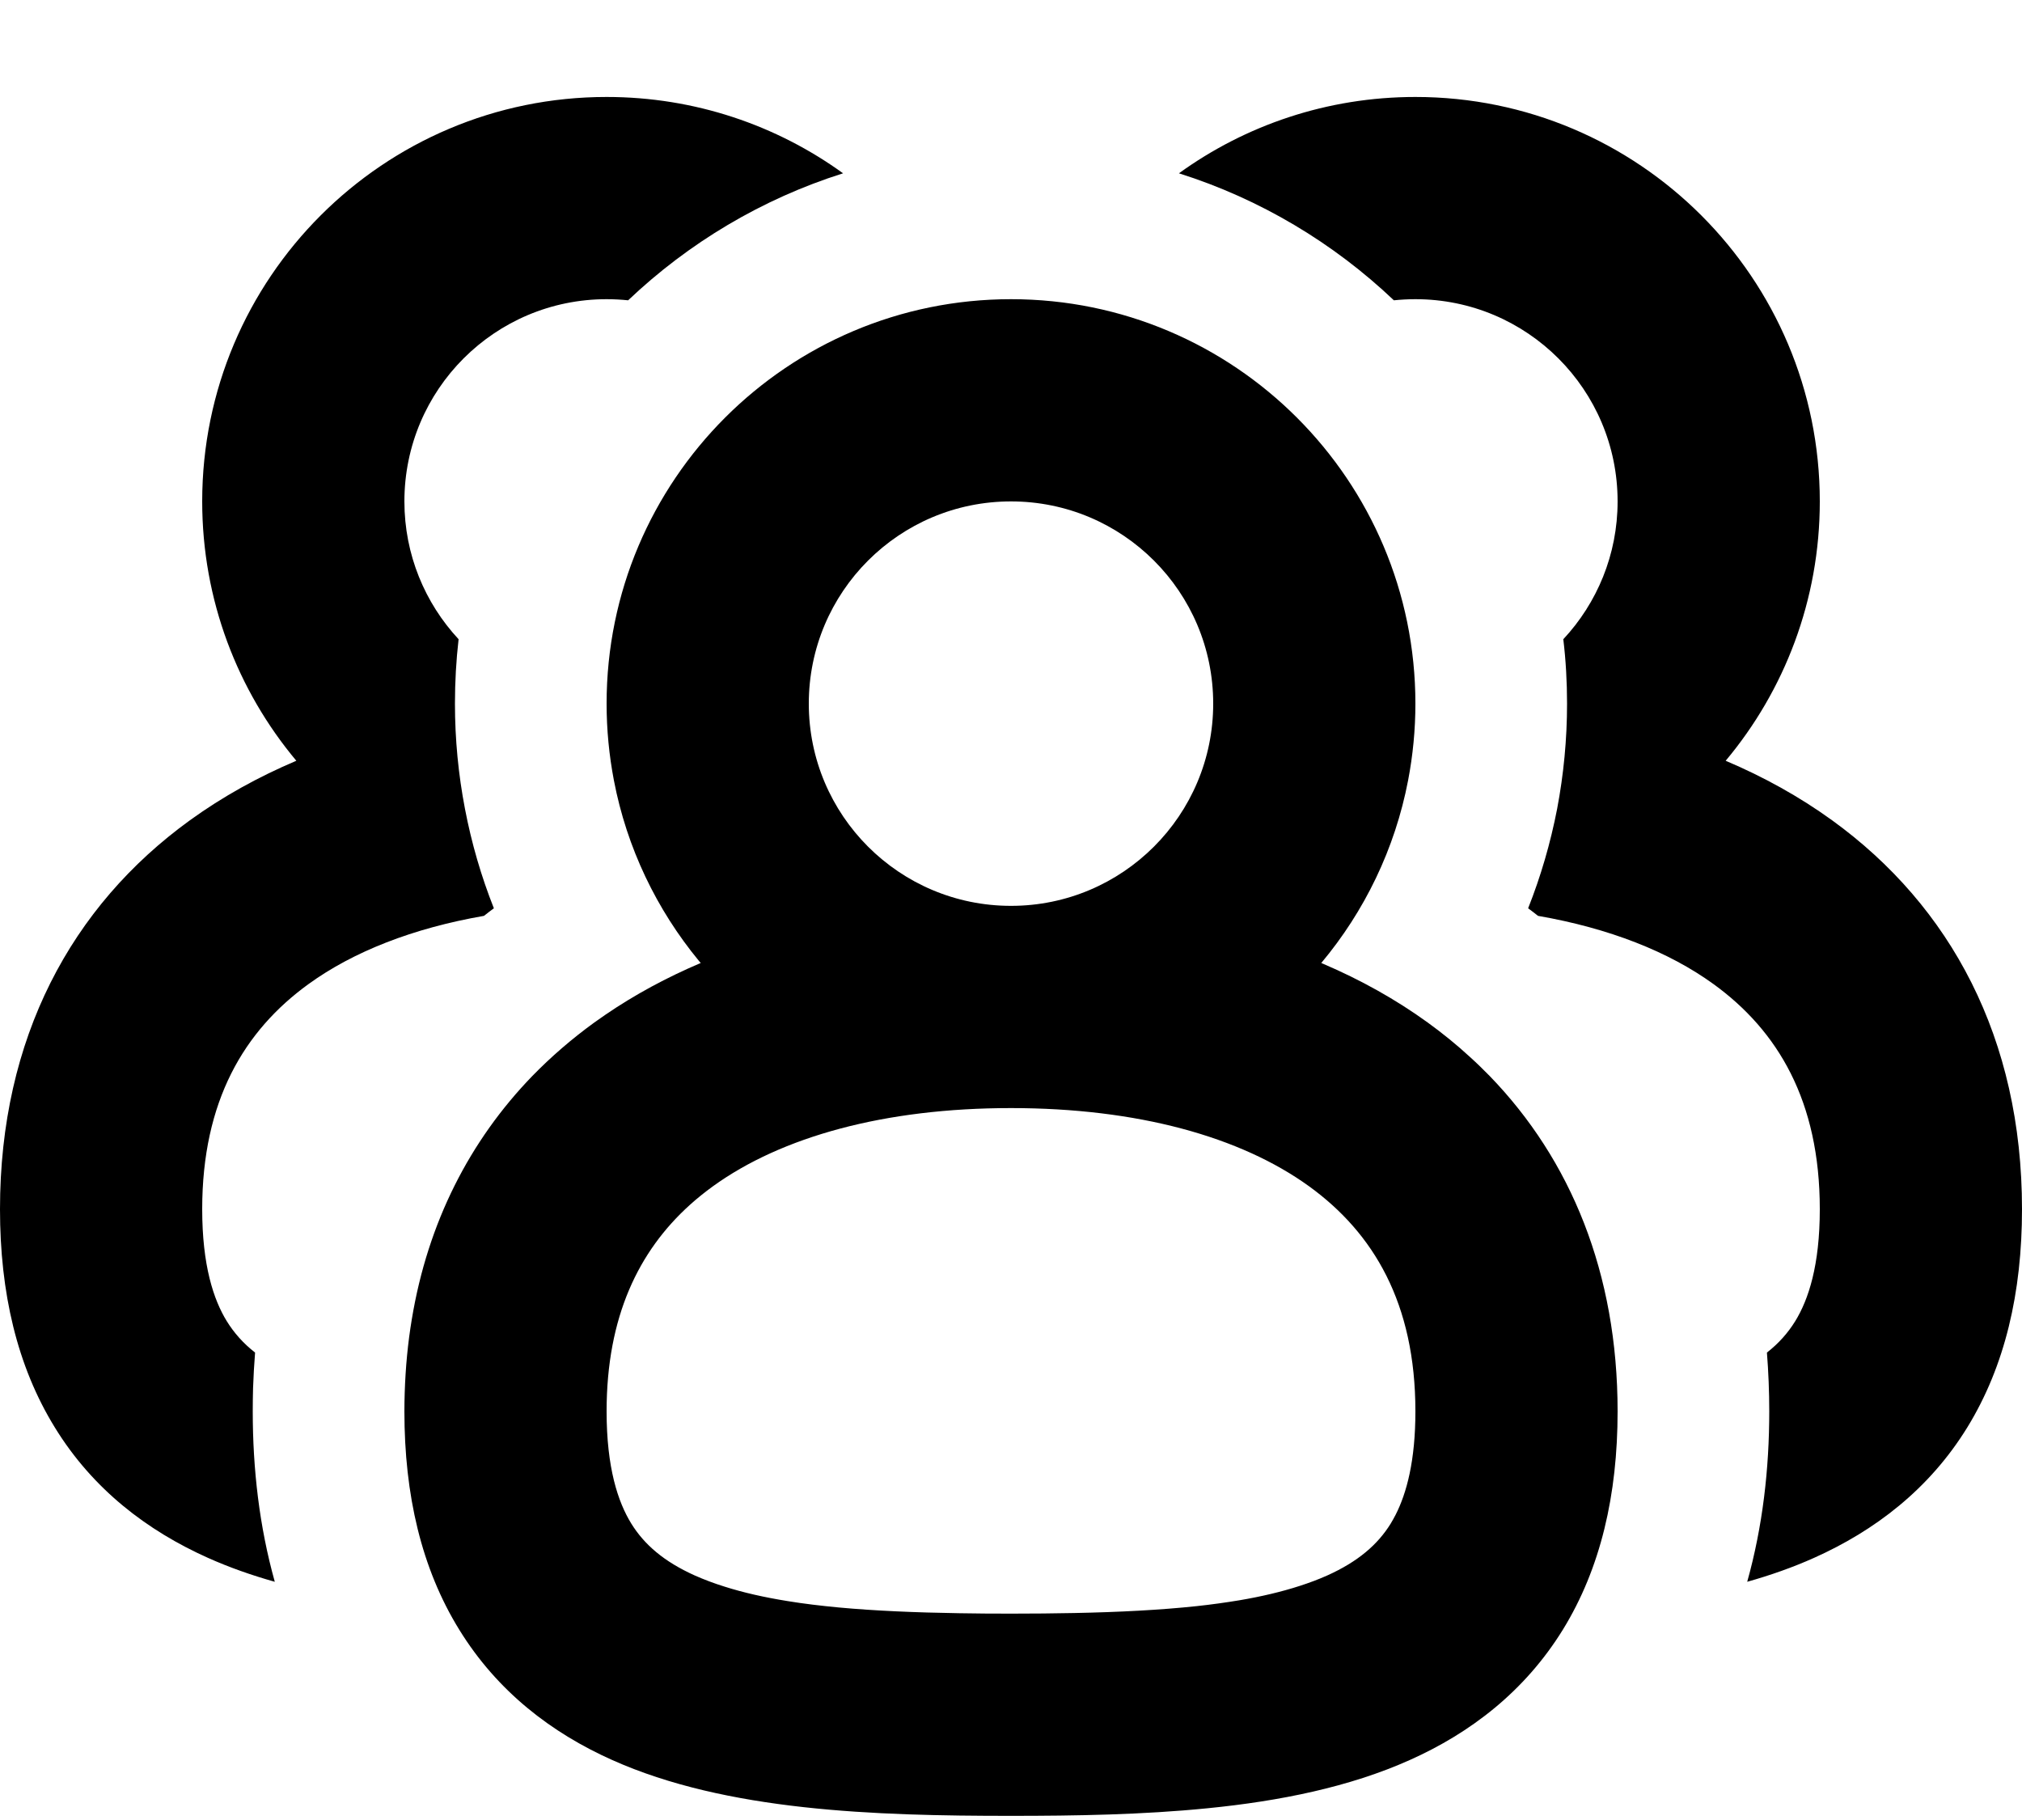 <svg width="20" height="18" viewBox="0 0 20 18" fill="none" xmlns="http://www.w3.org/2000/svg">
<path fill-rule="evenodd" clip-rule="evenodd" d="M6 2.959C4.895 2.959 4 3.854 4 4.959C4 5.486 4.204 5.965 4.536 6.322C4.512 6.531 4.5 6.743 4.5 6.959C4.5 7.313 4.534 7.661 4.599 7.999C4.664 8.339 4.76 8.668 4.885 8.983C4.852 9.007 4.82 9.032 4.787 9.058C4.084 9.18 3.494 9.412 3.051 9.733C2.415 10.194 2 10.888 2 11.959C2 12.515 2.112 12.854 2.244 13.068C2.315 13.182 2.405 13.285 2.523 13.377C2.514 13.493 2.507 13.611 2.503 13.73C2.501 13.806 2.5 13.882 2.5 13.959C2.5 14.529 2.565 15.097 2.718 15.644C2.487 15.579 2.266 15.501 2.056 15.407C1.458 15.139 0.919 14.731 0.542 14.117C0.168 13.51 0 12.783 0 11.959C0 10.268 0.705 8.962 1.878 8.113C2.203 7.878 2.556 7.683 2.931 7.524C2.35 6.83 2 5.935 2 4.959C2 2.75 3.791 0.959 6 0.959C6.873 0.959 7.682 1.239 8.339 1.714C7.535 1.968 6.81 2.403 6.213 2.97C6.143 2.963 6.072 2.959 6 2.959ZM17.944 15.407C17.734 15.501 17.513 15.579 17.282 15.644C17.435 15.097 17.5 14.529 17.5 13.959C17.5 13.762 17.492 13.568 17.477 13.377C17.595 13.285 17.685 13.182 17.756 13.068C17.888 12.854 18 12.515 18 11.959C18 10.888 17.585 10.194 16.949 9.733C16.506 9.412 15.916 9.18 15.213 9.058C15.18 9.032 15.148 9.007 15.115 8.983C15.24 8.668 15.336 8.339 15.402 7.999C15.466 7.661 15.5 7.313 15.5 6.959C15.5 6.743 15.488 6.531 15.463 6.322C15.796 5.965 16 5.486 16 4.959C16 3.854 15.105 2.959 14 2.959C13.928 2.959 13.857 2.963 13.787 2.97C13.19 2.403 12.465 1.968 11.661 1.714C12.318 1.239 13.127 0.959 14 0.959C16.209 0.959 18 2.75 18 4.959C18 5.935 17.65 6.83 17.069 7.524C17.444 7.683 17.797 7.878 18.122 8.113C19.295 8.962 20 10.268 20 11.959C20 12.783 19.832 13.51 19.459 14.117C19.081 14.731 18.542 15.139 17.944 15.407ZM13.092 9.534L13.069 9.524C13.496 9.014 13.798 8.396 13.928 7.717C13.975 7.471 14 7.218 14 6.959C14 4.75 12.209 2.959 10 2.959C7.791 2.959 6 4.75 6 6.959C6 7.218 6.025 7.471 6.072 7.717C6.2 8.387 6.496 8.997 6.913 9.503L6.931 9.524C6.597 9.666 6.28 9.836 5.985 10.038C5.949 10.063 5.914 10.088 5.878 10.113C5.656 10.274 5.451 10.451 5.264 10.643C4.649 11.279 4.232 12.086 4.073 13.049C4.034 13.282 4.011 13.524 4.003 13.776C4.001 13.836 4 13.897 4 13.959C4 14.784 4.168 15.511 4.542 16.117C4.919 16.729 5.456 17.139 6.056 17.407C7.187 17.913 8.655 17.959 10 17.959C10.638 17.959 11.301 17.948 11.943 17.884C12.659 17.813 13.348 17.674 13.944 17.407C14.544 17.139 15.081 16.729 15.459 16.117C15.832 15.511 16 14.784 16 13.959C16 12.588 15.536 11.47 14.736 10.643C14.672 10.578 14.607 10.514 14.539 10.453C14.408 10.332 14.268 10.219 14.122 10.113C13.804 9.883 13.458 9.691 13.092 9.534ZM10 4.959C11.105 4.959 12 5.854 12 6.959C12 8.063 11.105 8.959 10 8.959C8.895 8.959 8 8.063 8 6.959C8 5.854 8.895 4.959 10 4.959ZM6 13.959C6 13.021 6.318 12.373 6.823 11.917C6.895 11.852 6.971 11.791 7.051 11.733C7.73 11.242 8.749 10.959 10 10.959C11.251 10.959 12.27 11.242 12.949 11.733C13.585 12.194 14 12.887 14 13.959C14 14.446 13.914 14.766 13.804 14.982C13.788 15.013 13.772 15.041 13.756 15.068C13.628 15.275 13.434 15.444 13.127 15.582C13.042 15.62 12.951 15.654 12.855 15.685C12.676 15.743 12.477 15.79 12.259 15.827C12.125 15.849 11.984 15.869 11.835 15.885C11.476 15.923 11.073 15.944 10.626 15.953C10.426 15.957 10.217 15.959 10 15.959C9.824 15.959 9.654 15.958 9.49 15.955C9.051 15.948 8.653 15.931 8.296 15.898C8.117 15.881 7.949 15.861 7.791 15.835C7.561 15.798 7.352 15.751 7.164 15.691C7.061 15.659 6.964 15.622 6.873 15.582C6.566 15.444 6.372 15.275 6.244 15.068C6.112 14.854 6 14.516 6 13.959Z" fill="currentColor"/>
</svg>

